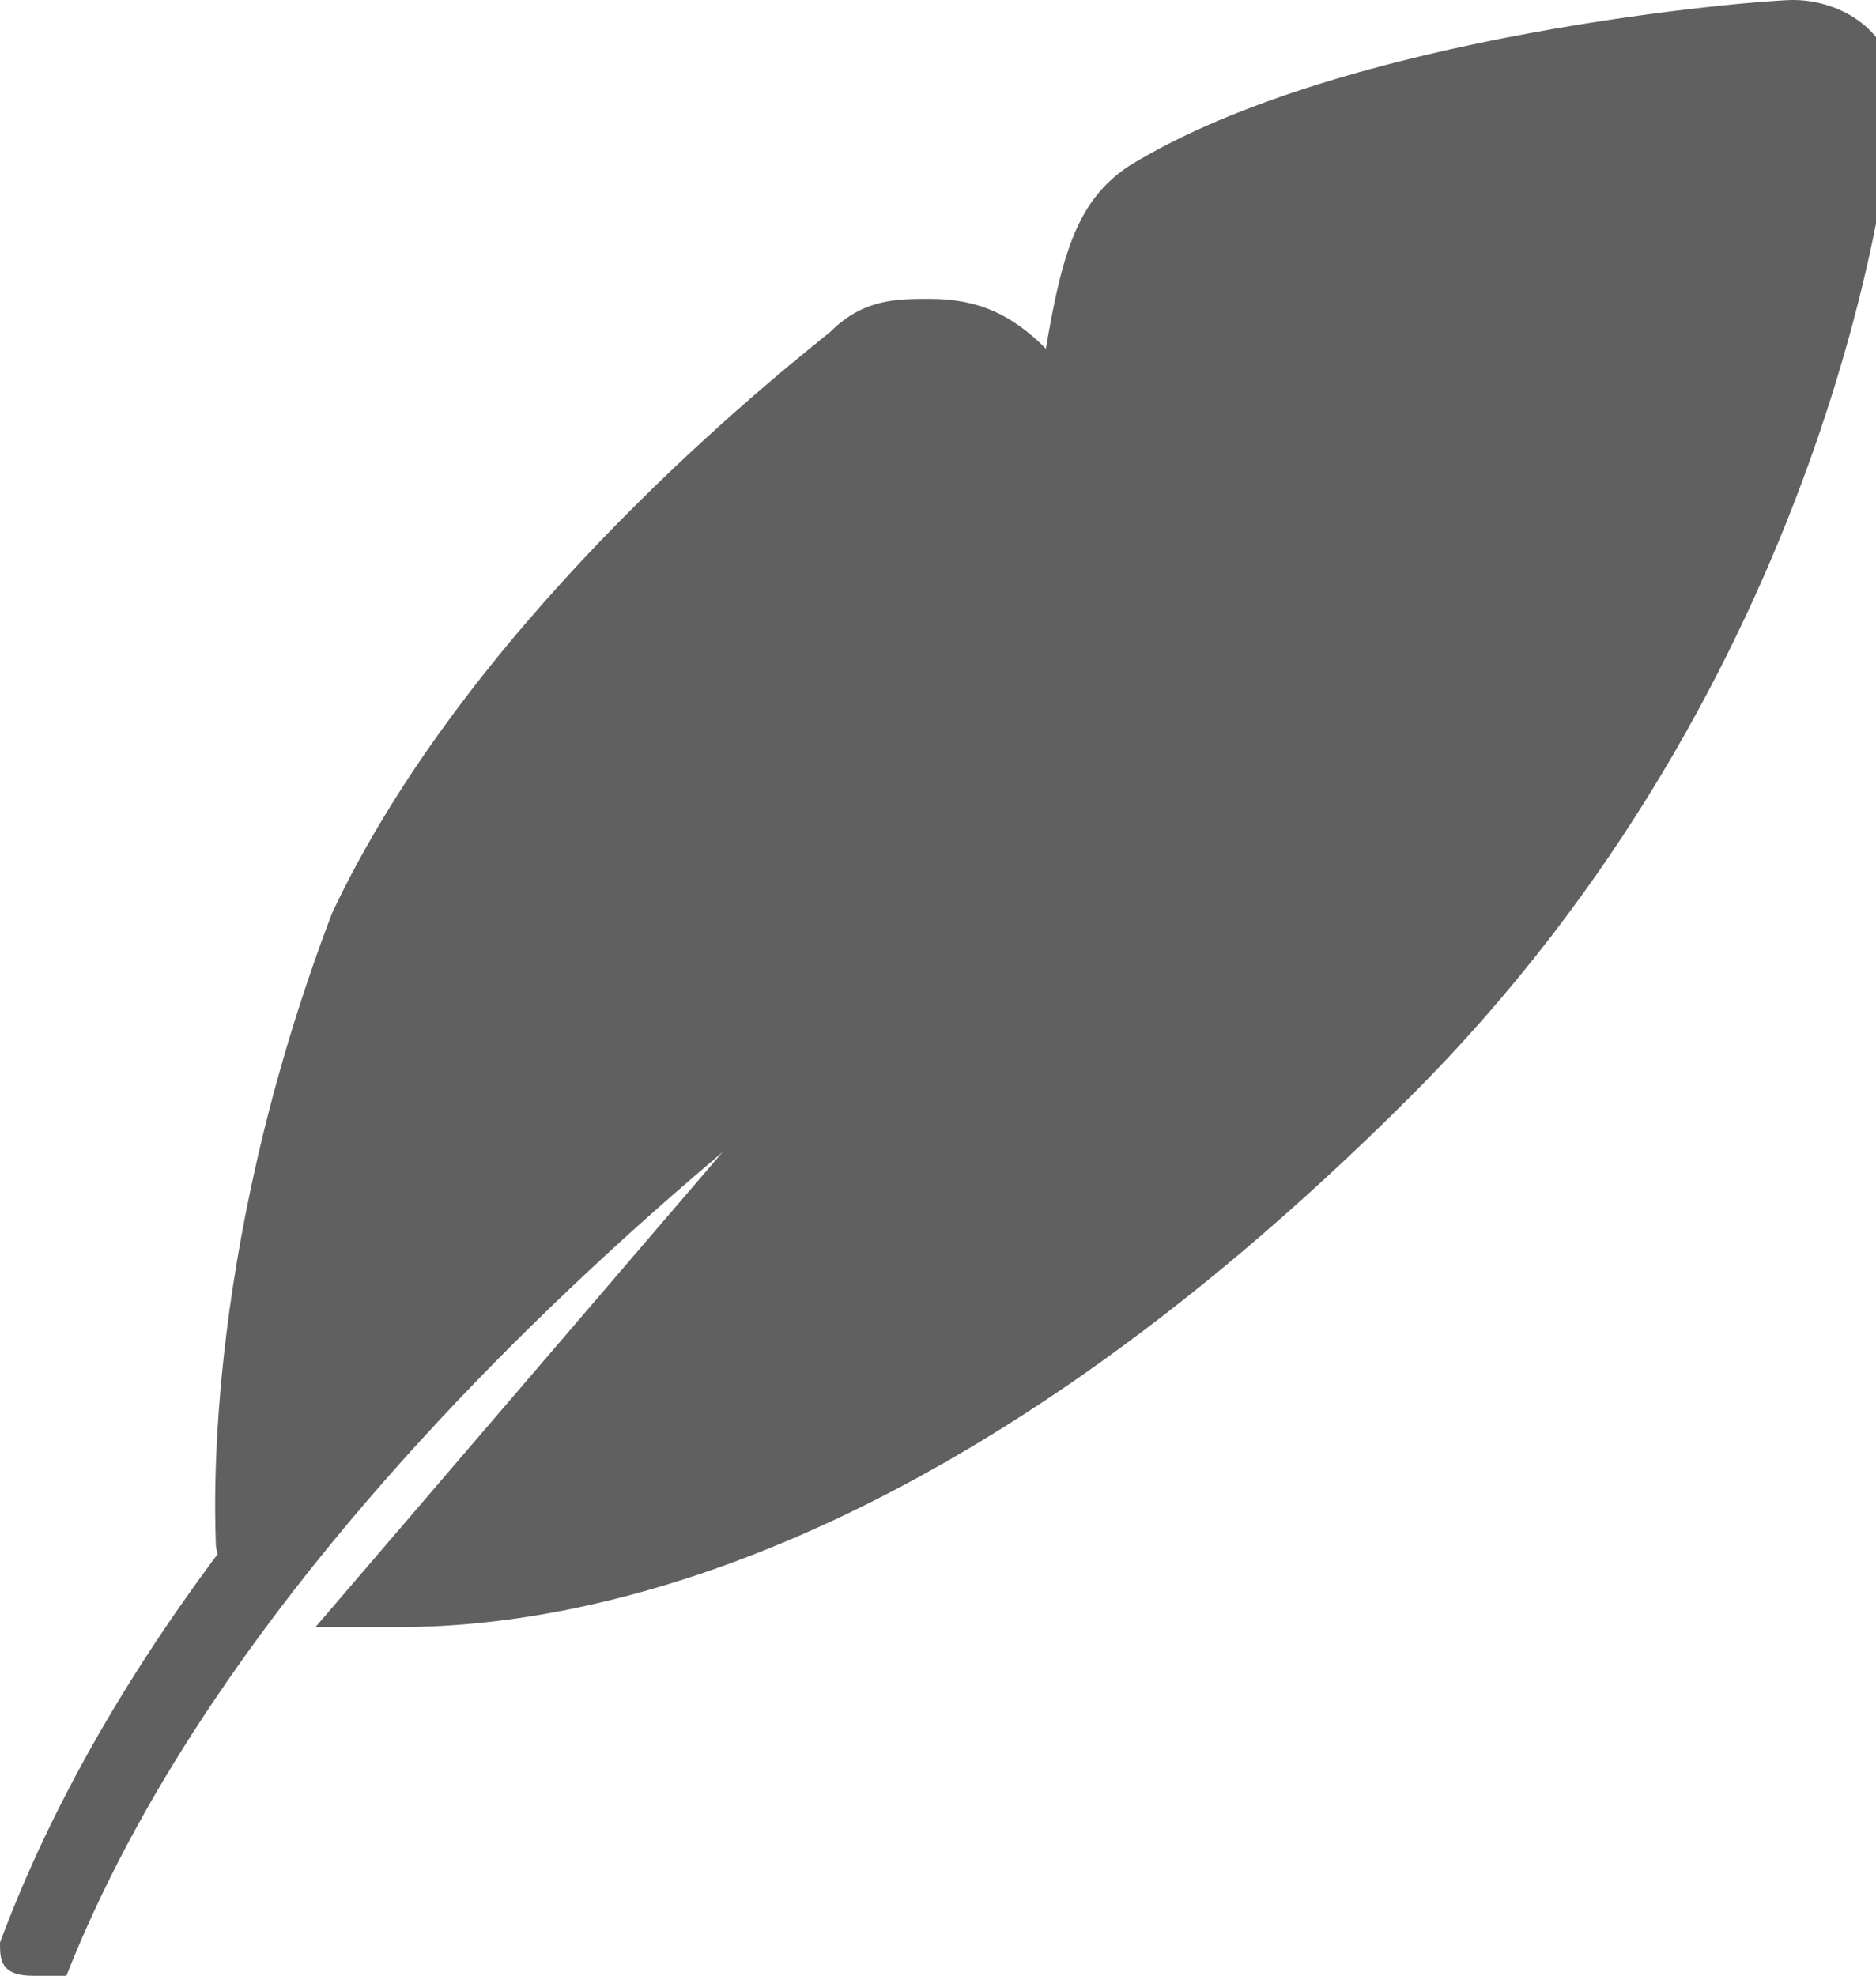 <?xml version="1.0" encoding="utf-8"?>
<!-- Generator: Adobe Illustrator 19.0.0, SVG Export Plug-In . SVG Version: 6.00 Build 0)  -->
<svg version="1.1" id="图层_1" xmlns="http://www.w3.org/2000/svg" xmlns:xlink="http://www.w3.org/1999/xlink" x="0px" y="0px"
	 viewBox="0 0 11.3 11.9" style="enable-background:new 0 0 11.3 11.9;" xml:space="preserve">
<style type="text/css">
	.st0{clip-path:url(#SVGID_2_);fill:#606060;}
</style>
<g>
	<defs>
		<rect id="SVGID_1_" y="0" width="11.4" height="11.9"/>
	</defs>
	<clipPath id="SVGID_2_">
		<use xlink:href="#SVGID_1_"  style="overflow:visible;"/>
	</clipPath>
	<path class="st0" d="M8.1,3.7C8,3.7,8,3.6,7.9,3.6l0.3,0.3C8.2,3.8,8.1,3.8,8.1,3.7"/>
	<path class="st0" d="M7.2,4.1C7.1,4.1,7,4,7,4l0.3,0.3C7.3,4.3,7.2,4.2,7.2,4.1"/>
	<path class="st0" d="M10.8,0L10.8,0L10.8,0L10.8,0C10.8,0,10.8,0,10.8,0c-0.2,0-2.7,0.2-4,1C6.5,1.2,6.4,1.5,6.3,2.1
		C6.1,1.9,5.9,1.8,5.6,1.8C5.4,1.8,5.2,1.8,5,2c-0.5,0.4-2.2,1.8-3,3.5C1.2,7.6,1.3,9.2,1.3,9.3c0,0,0,0,0,0c0,0,0,0.1,0.1,0.2
		c1.7-2.3,4.1-3.9,4.1-3.9L1.9,9.8c0.1,0,0.3,0,0.5,0c1.1,0,3.3-0.4,6.1-3.2c2.5-2.5,2.9-5.6,2.9-6c0,0,0-0.1,0-0.1
		C11.4,0.2,11.1,0,10.8,0"/>
	<path class="st0" d="M0.2,11.9C0.2,11.9,0.2,11.9,0.2,11.9C0,11.9,0,11.8,0,11.7c1.3-3.5,5.3-6.1,5.5-6.2c0.1-0.1,0.2,0,0.3,0.1
		c0.1,0.1,0,0.2-0.1,0.3c0,0-4,2.7-5.3,6C0.4,11.9,0.3,11.9,0.2,11.9"/>
</g>
</svg>
